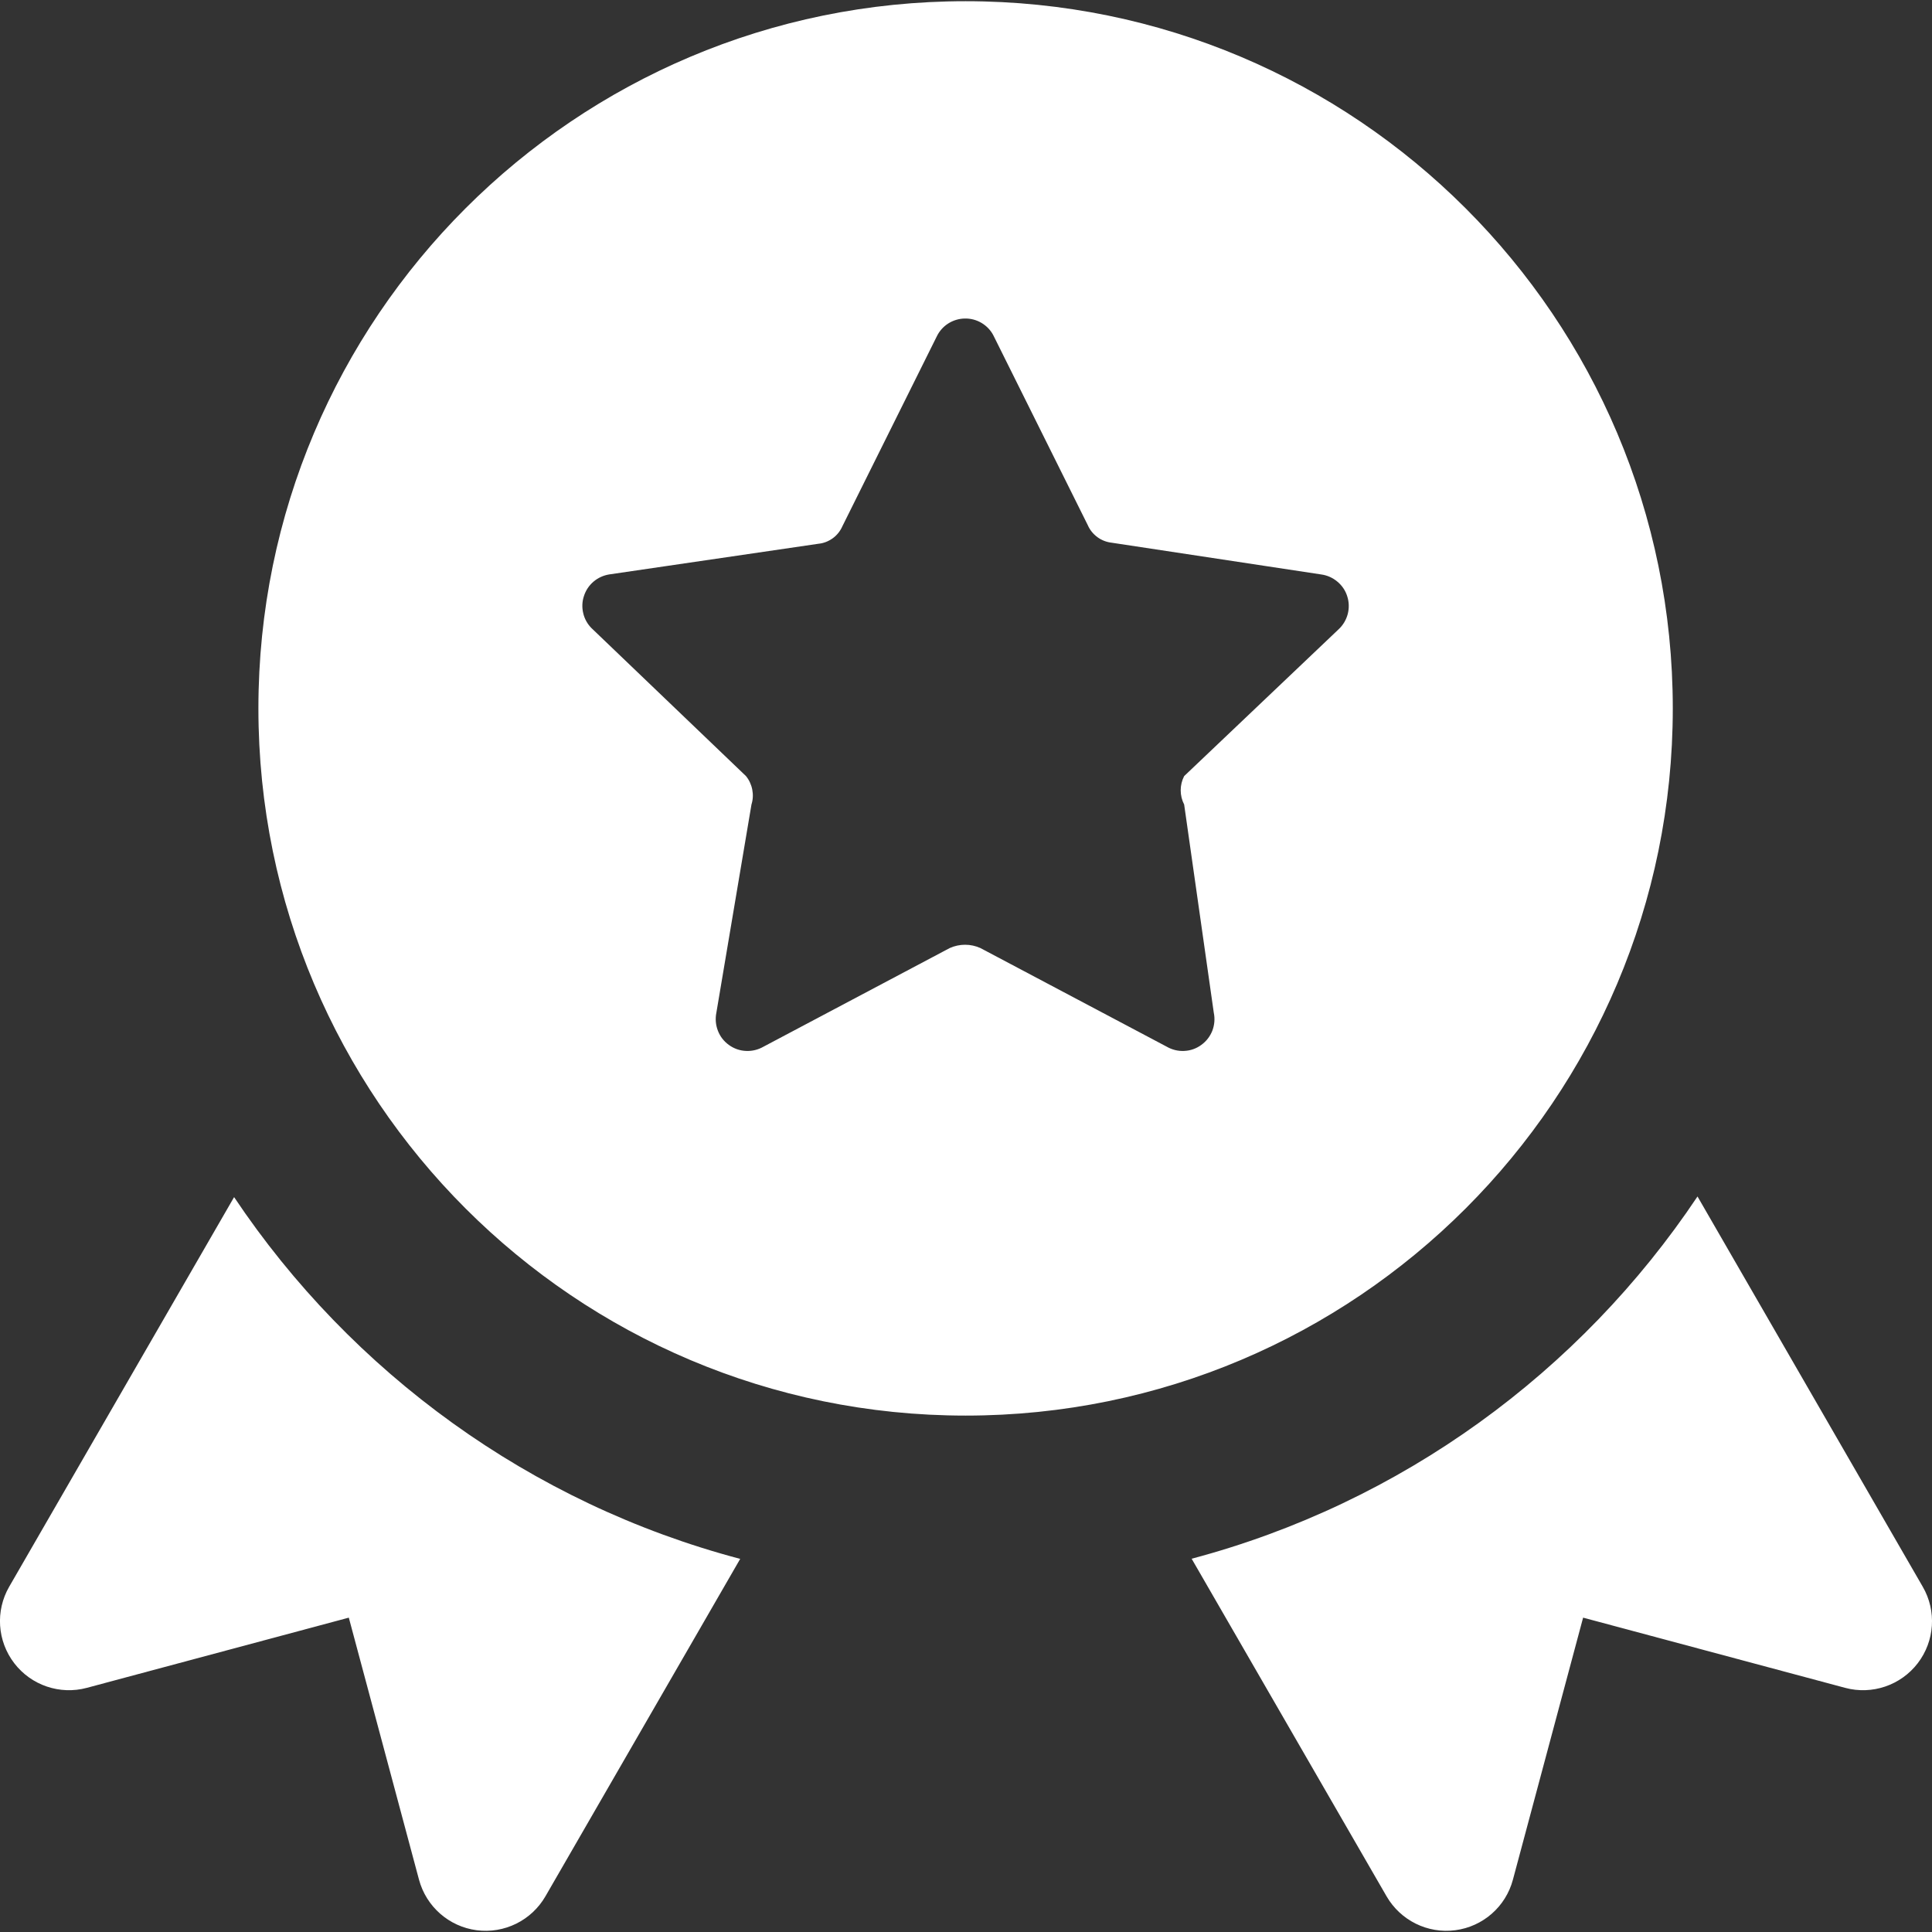 <svg width="24" height="24" viewBox="0 0 24 24" fill="none" xmlns="http://www.w3.org/2000/svg">
<rect x="0" y="0" width="24" height="24" fill="#333333" stroke="none"/>
<g clip-path="url(#clip0_565_1898)">
<path fill-rule="evenodd" clip-rule="evenodd" d="M11.995 0.015C7.143 0.015 3.21 3.948 3.21 8.8C3.21 13.652 7.143 17.585 11.995 17.585C16.847 17.585 20.78 13.652 20.78 8.8C20.78 3.948 16.847 0.015 11.995 0.015ZM12.342 4.17L13.513 6.524C13.539 6.584 13.581 6.635 13.633 6.673C13.686 6.712 13.748 6.735 13.812 6.742L16.412 7.136C16.486 7.146 16.556 7.177 16.613 7.225C16.671 7.273 16.714 7.336 16.736 7.408C16.759 7.479 16.761 7.555 16.742 7.628C16.723 7.7 16.684 7.766 16.629 7.817L14.71 9.641C14.682 9.695 14.667 9.756 14.667 9.817C14.667 9.879 14.682 9.94 14.71 9.994L15.078 12.58C15.094 12.655 15.087 12.732 15.06 12.804C15.032 12.875 14.984 12.937 14.922 12.981C14.861 13.026 14.787 13.052 14.711 13.055C14.634 13.059 14.559 13.04 14.493 13.002L12.179 11.777C12.119 11.75 12.054 11.736 11.989 11.736C11.923 11.736 11.858 11.75 11.798 11.777L9.485 13.002C9.419 13.04 9.343 13.059 9.267 13.055C9.19 13.052 9.117 13.026 9.055 12.981C8.993 12.937 8.945 12.875 8.918 12.804C8.89 12.732 8.884 12.655 8.899 12.58L9.335 9.994C9.354 9.934 9.357 9.871 9.345 9.809C9.333 9.747 9.306 9.689 9.267 9.641L7.348 7.803C7.297 7.752 7.261 7.687 7.245 7.617C7.228 7.546 7.231 7.472 7.254 7.404C7.276 7.335 7.317 7.273 7.372 7.226C7.427 7.179 7.494 7.148 7.566 7.136L10.165 6.755C10.23 6.749 10.291 6.725 10.344 6.687C10.397 6.649 10.438 6.597 10.464 6.538L11.635 4.183C11.666 4.117 11.715 4.06 11.777 4.02C11.839 3.98 11.911 3.958 11.984 3.957C12.058 3.955 12.13 3.974 12.194 4.012C12.257 4.05 12.309 4.104 12.342 4.17ZM21.087 14.863C19.629 17.045 17.407 18.672 14.803 19.363L17.224 23.556C17.398 23.857 17.735 24.023 18.078 23.978C18.422 23.933 18.705 23.685 18.794 23.35L19.666 20.095L22.921 20.967C23.256 21.057 23.612 20.936 23.823 20.661C24.034 20.386 24.059 20.011 23.885 19.711L21.087 14.863ZM9.195 19.365C6.591 18.677 4.368 17.052 2.908 14.871L0.114 19.711C-0.059 20.011 -0.034 20.386 0.177 20.661C0.388 20.936 0.744 21.057 1.079 20.967L4.333 20.095L5.205 23.35C5.295 23.685 5.578 23.933 5.921 23.978C6.265 24.023 6.602 23.857 6.776 23.556L9.195 19.365Z" fill="white"/>
</g>
<defs>
<clipPath id="clip0_565_1898">
<rect width="24" height="24" fill="white"/>
</clipPath>
</defs>
</svg>
